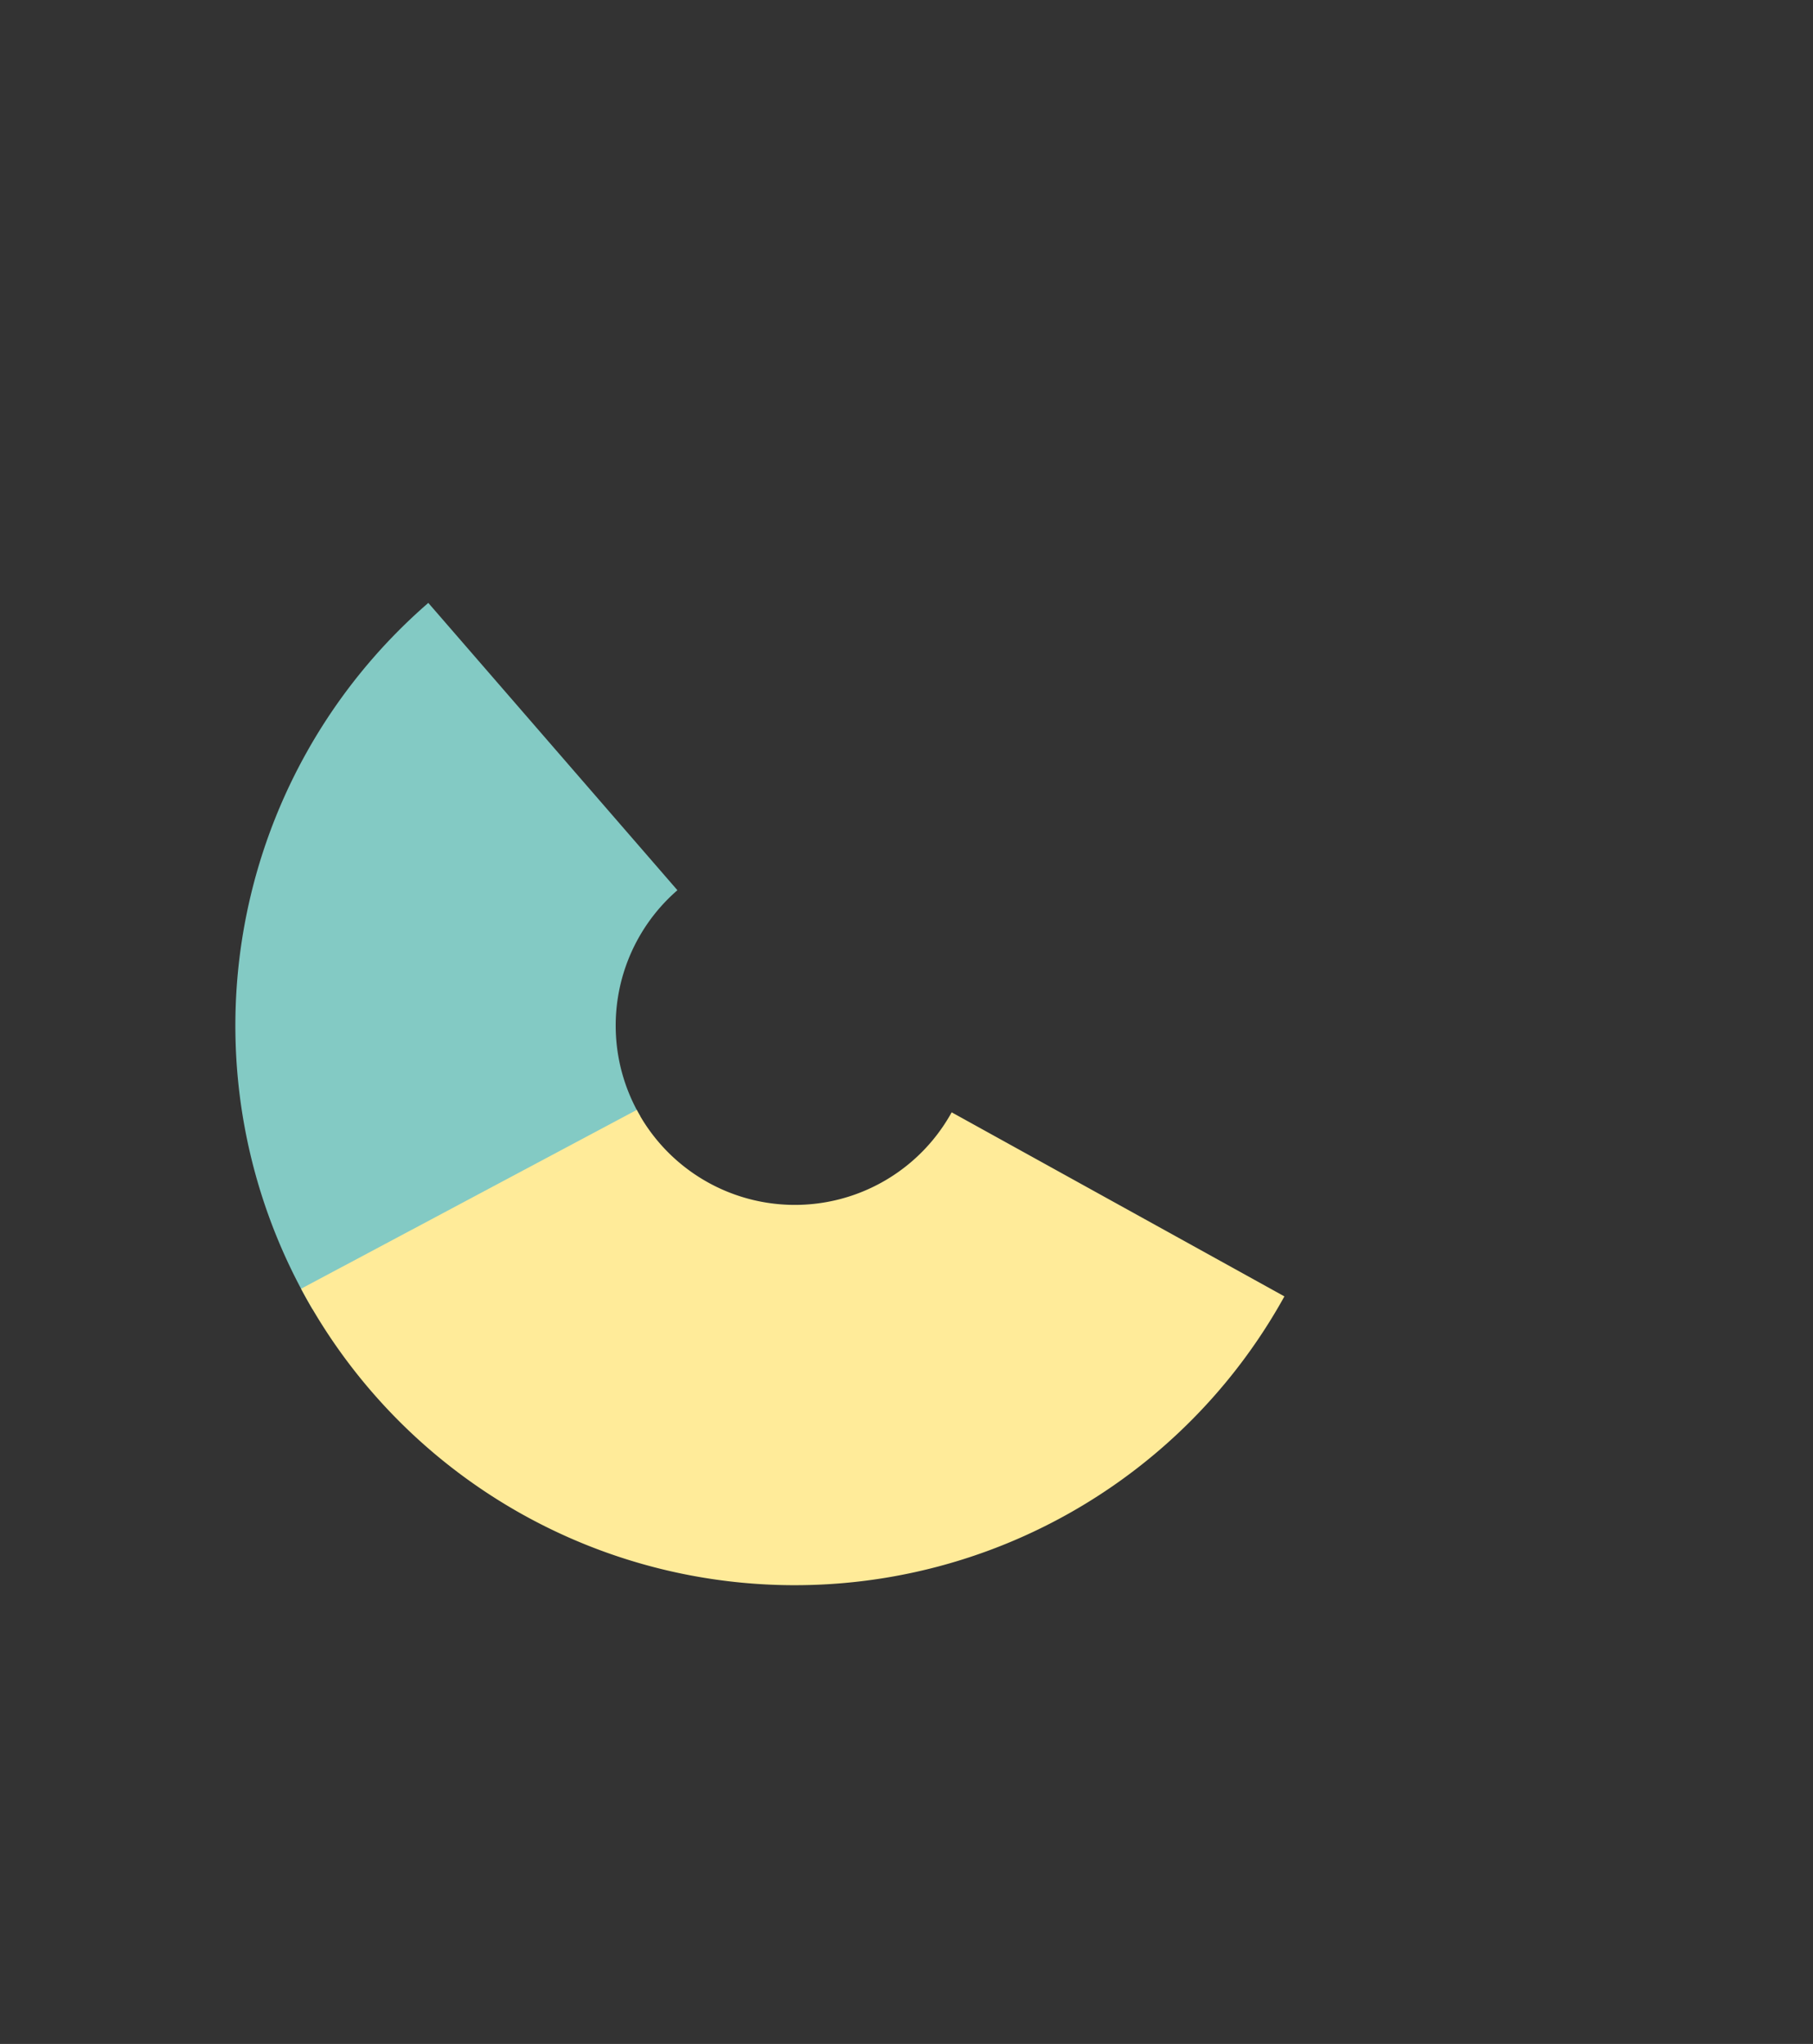 <svg xmlns="http://www.w3.org/2000/svg" width="173" height="195" fill="none"><rect width="100%" height="100%" fill="#333333" stroke="none"/><path d="M29.82 124.9a53.38 53.38 0 0 1 11.05-67.38l23.77 27.41a17.1 17.1 0 0 0-3.53 21.58l-31.29 18.38Z" fill="#83CAC4"/><path d="M122.56 123.68a53.38 53.38 0 0 1-93.83-.73l32.03-17.06a17.09 17.09 0 0 0 30.05.23l31.75 17.56Z" fill="#FFEB99"/></svg>
